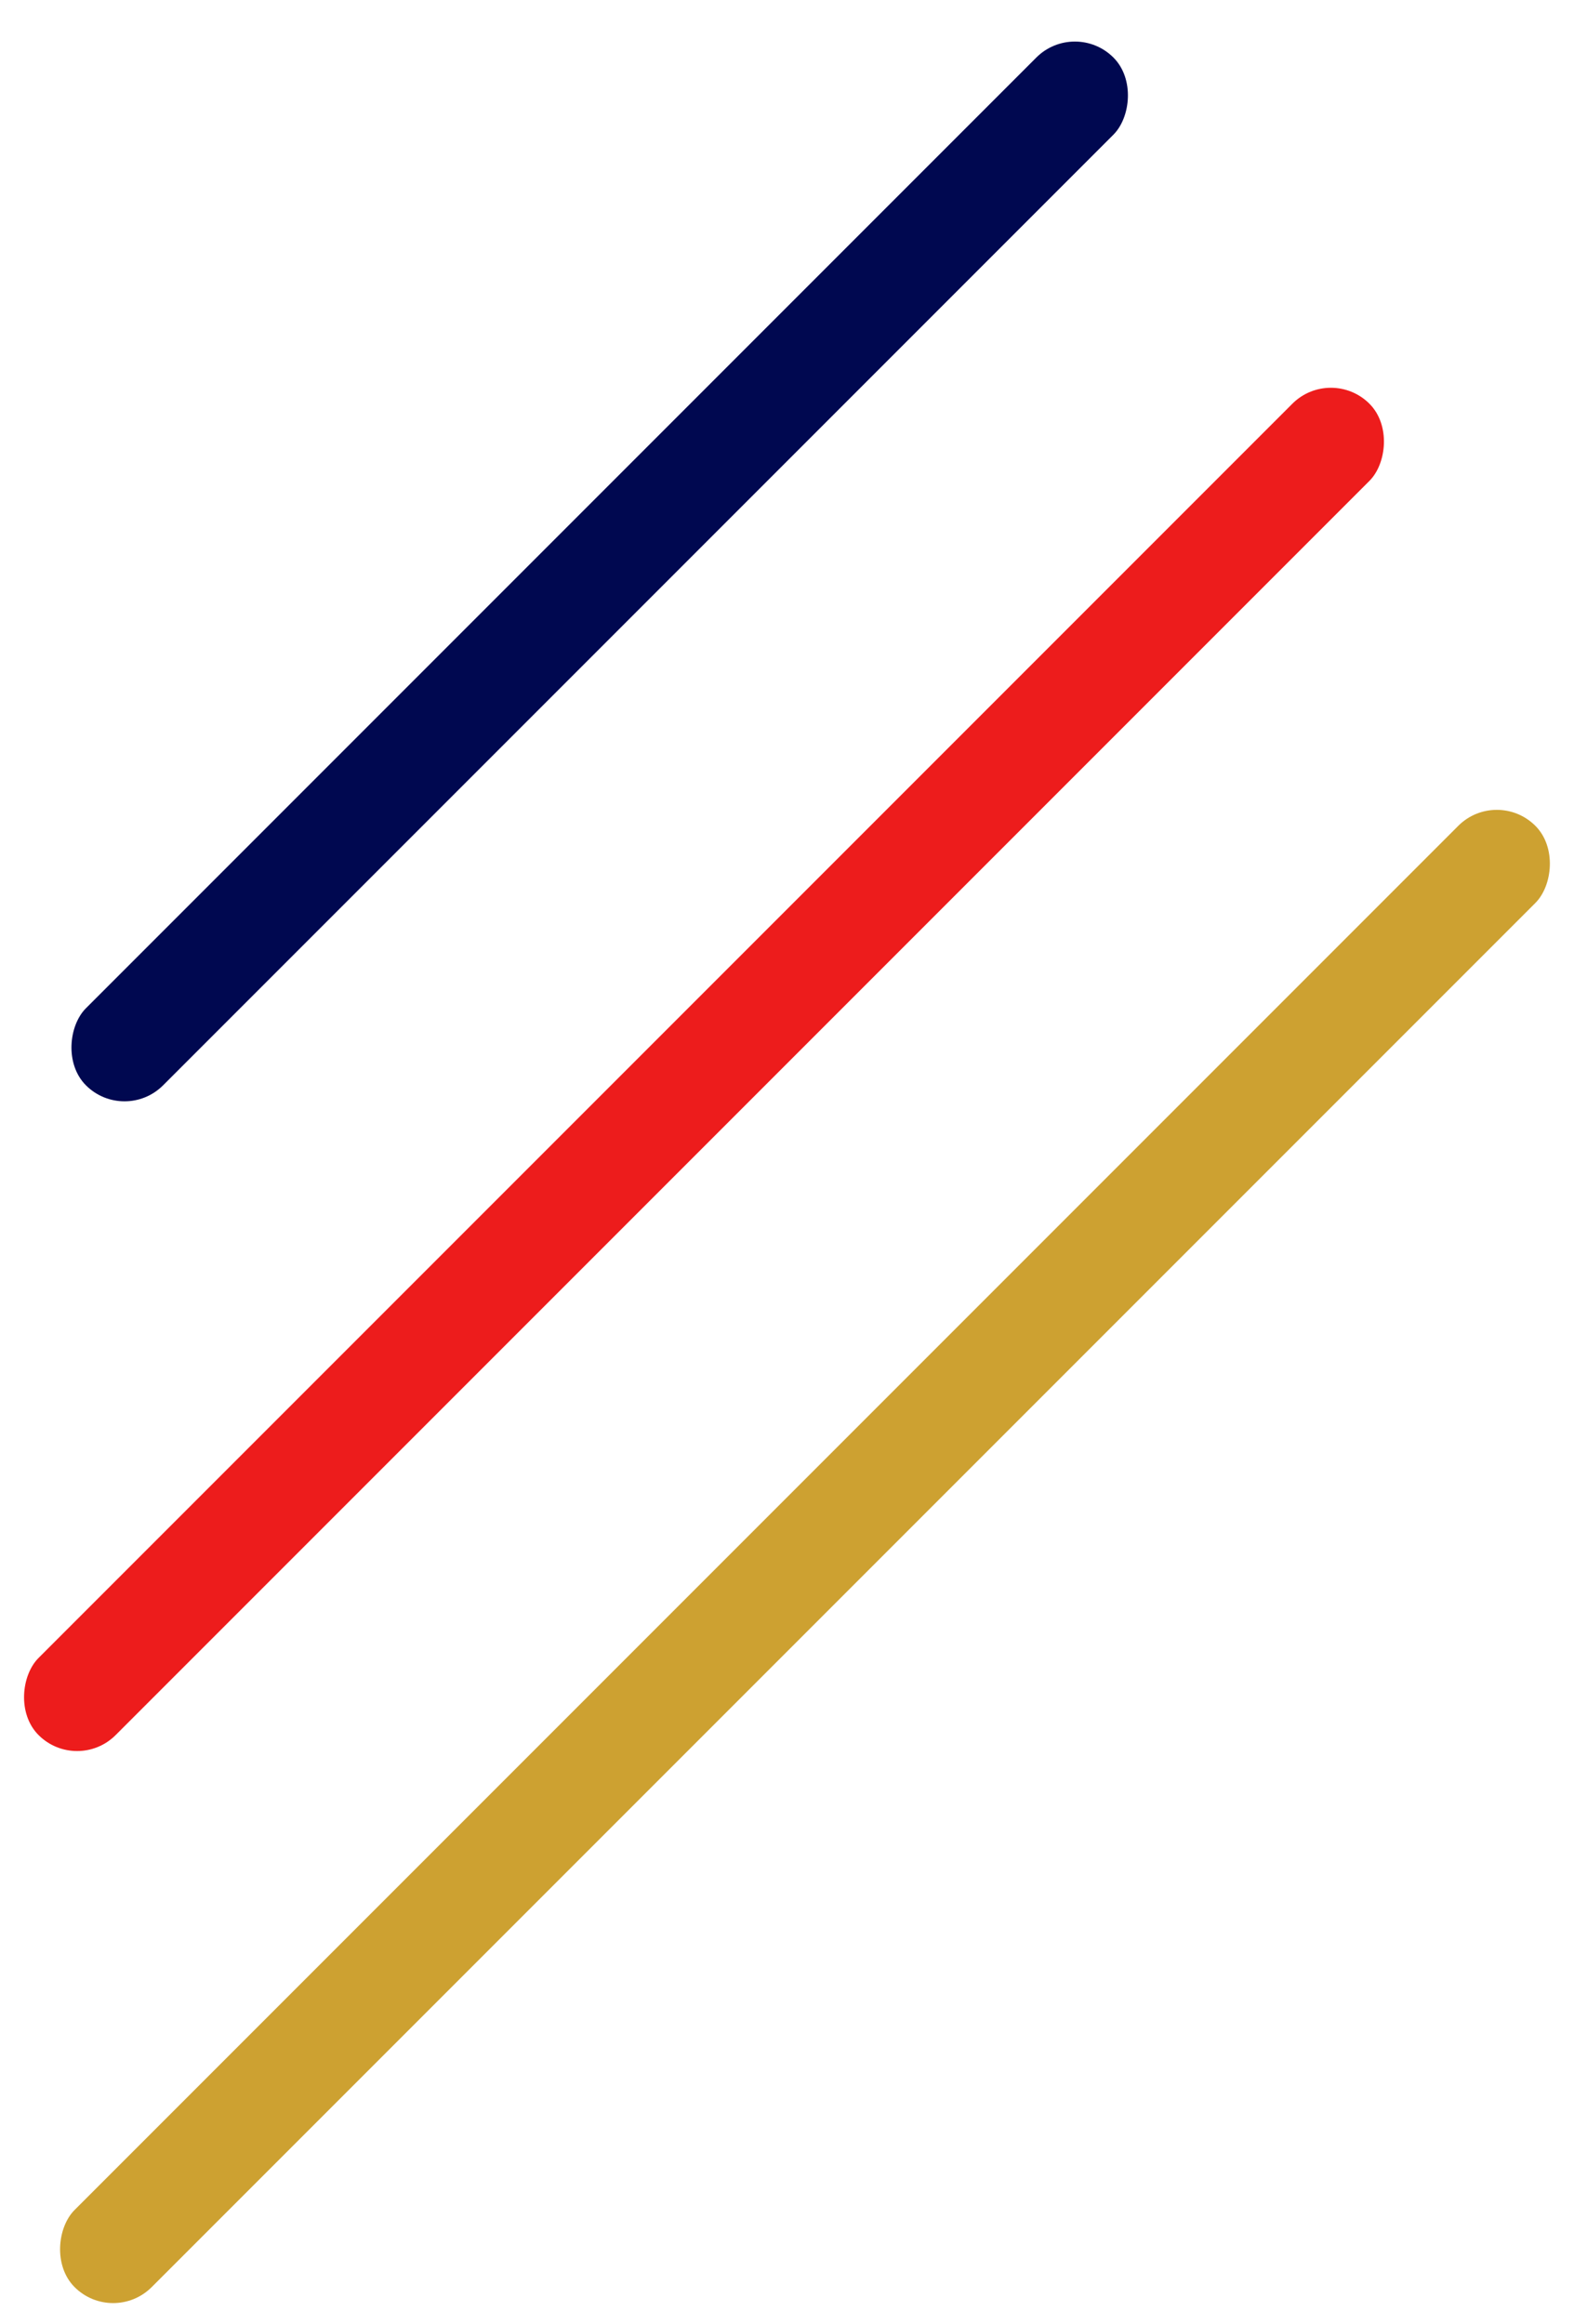 <svg width="332" height="490" viewBox="0 0 332 490" fill="none" xmlns="http://www.w3.org/2000/svg">
<g filter="url(#filter0_d_16_27)">
<rect x="226.721" width="23" height="306.491" rx="11.5" transform="rotate(45 226.721 0)" fill="#000850"/>
</g>
<g filter="url(#filter1_d_16_27)">
<rect x="280.721" y="73" width="23" height="397" rx="11.5" transform="rotate(45 280.721 73)" fill="#ED1C1C"/>
</g>
<g filter="url(#filter2_d_16_27)">
<rect x="315.721" y="162" width="23" height="435.749" rx="11.5" transform="rotate(45 315.721 162)" fill="#CDA131"/>
</g>
<defs>
<filter id="filter0_d_16_27" x="10.763" y="4.763" width="231.458" height="231.458" filterUnits="userSpaceOnUse" color-interpolation-filters="sRGB">
<feFlood flood-opacity="0" result="BackgroundImageFix"/>
<feColorMatrix in="SourceAlpha" type="matrix" values="0 0 0 0 0 0 0 0 0 0 0 0 0 0 0 0 0 0 127 0" result="hardAlpha"/>
<feOffset dy="4"/>
<feGaussianBlur stdDeviation="2"/>
<feComposite in2="hardAlpha" operator="out"/>
<feColorMatrix type="matrix" values="0 0 0 0 0 0 0 0 0 0 0 0 0 0 0 0 0 0 0.25 0"/>
<feBlend mode="normal" in2="BackgroundImageFix" result="effect1_dropShadow_16_27"/>
<feBlend mode="normal" in="SourceGraphic" in2="effect1_dropShadow_16_27" result="shape"/>
</filter>
<filter id="filter1_d_16_27" x="0.763" y="77.763" width="295.458" height="295.458" filterUnits="userSpaceOnUse" color-interpolation-filters="sRGB">
<feFlood flood-opacity="0" result="BackgroundImageFix"/>
<feColorMatrix in="SourceAlpha" type="matrix" values="0 0 0 0 0 0 0 0 0 0 0 0 0 0 0 0 0 0 127 0" result="hardAlpha"/>
<feOffset dy="4"/>
<feGaussianBlur stdDeviation="2"/>
<feComposite in2="hardAlpha" operator="out"/>
<feColorMatrix type="matrix" values="0 0 0 0 0 0 0 0 0 0 0 0 0 0 0 0 0 0 0.25 0"/>
<feBlend mode="normal" in2="BackgroundImageFix" result="effect1_dropShadow_16_27"/>
<feBlend mode="normal" in="SourceGraphic" in2="effect1_dropShadow_16_27" result="shape"/>
</filter>
<filter id="filter2_d_16_27" x="8.363" y="166.763" width="322.858" height="322.858" filterUnits="userSpaceOnUse" color-interpolation-filters="sRGB">
<feFlood flood-opacity="0" result="BackgroundImageFix"/>
<feColorMatrix in="SourceAlpha" type="matrix" values="0 0 0 0 0 0 0 0 0 0 0 0 0 0 0 0 0 0 127 0" result="hardAlpha"/>
<feOffset dy="4"/>
<feGaussianBlur stdDeviation="2"/>
<feComposite in2="hardAlpha" operator="out"/>
<feColorMatrix type="matrix" values="0 0 0 0 0 0 0 0 0 0 0 0 0 0 0 0 0 0 0.25 0"/>
<feBlend mode="normal" in2="BackgroundImageFix" result="effect1_dropShadow_16_27"/>
<feBlend mode="normal" in="SourceGraphic" in2="effect1_dropShadow_16_27" result="shape"/>
</filter>
</defs>
</svg>
